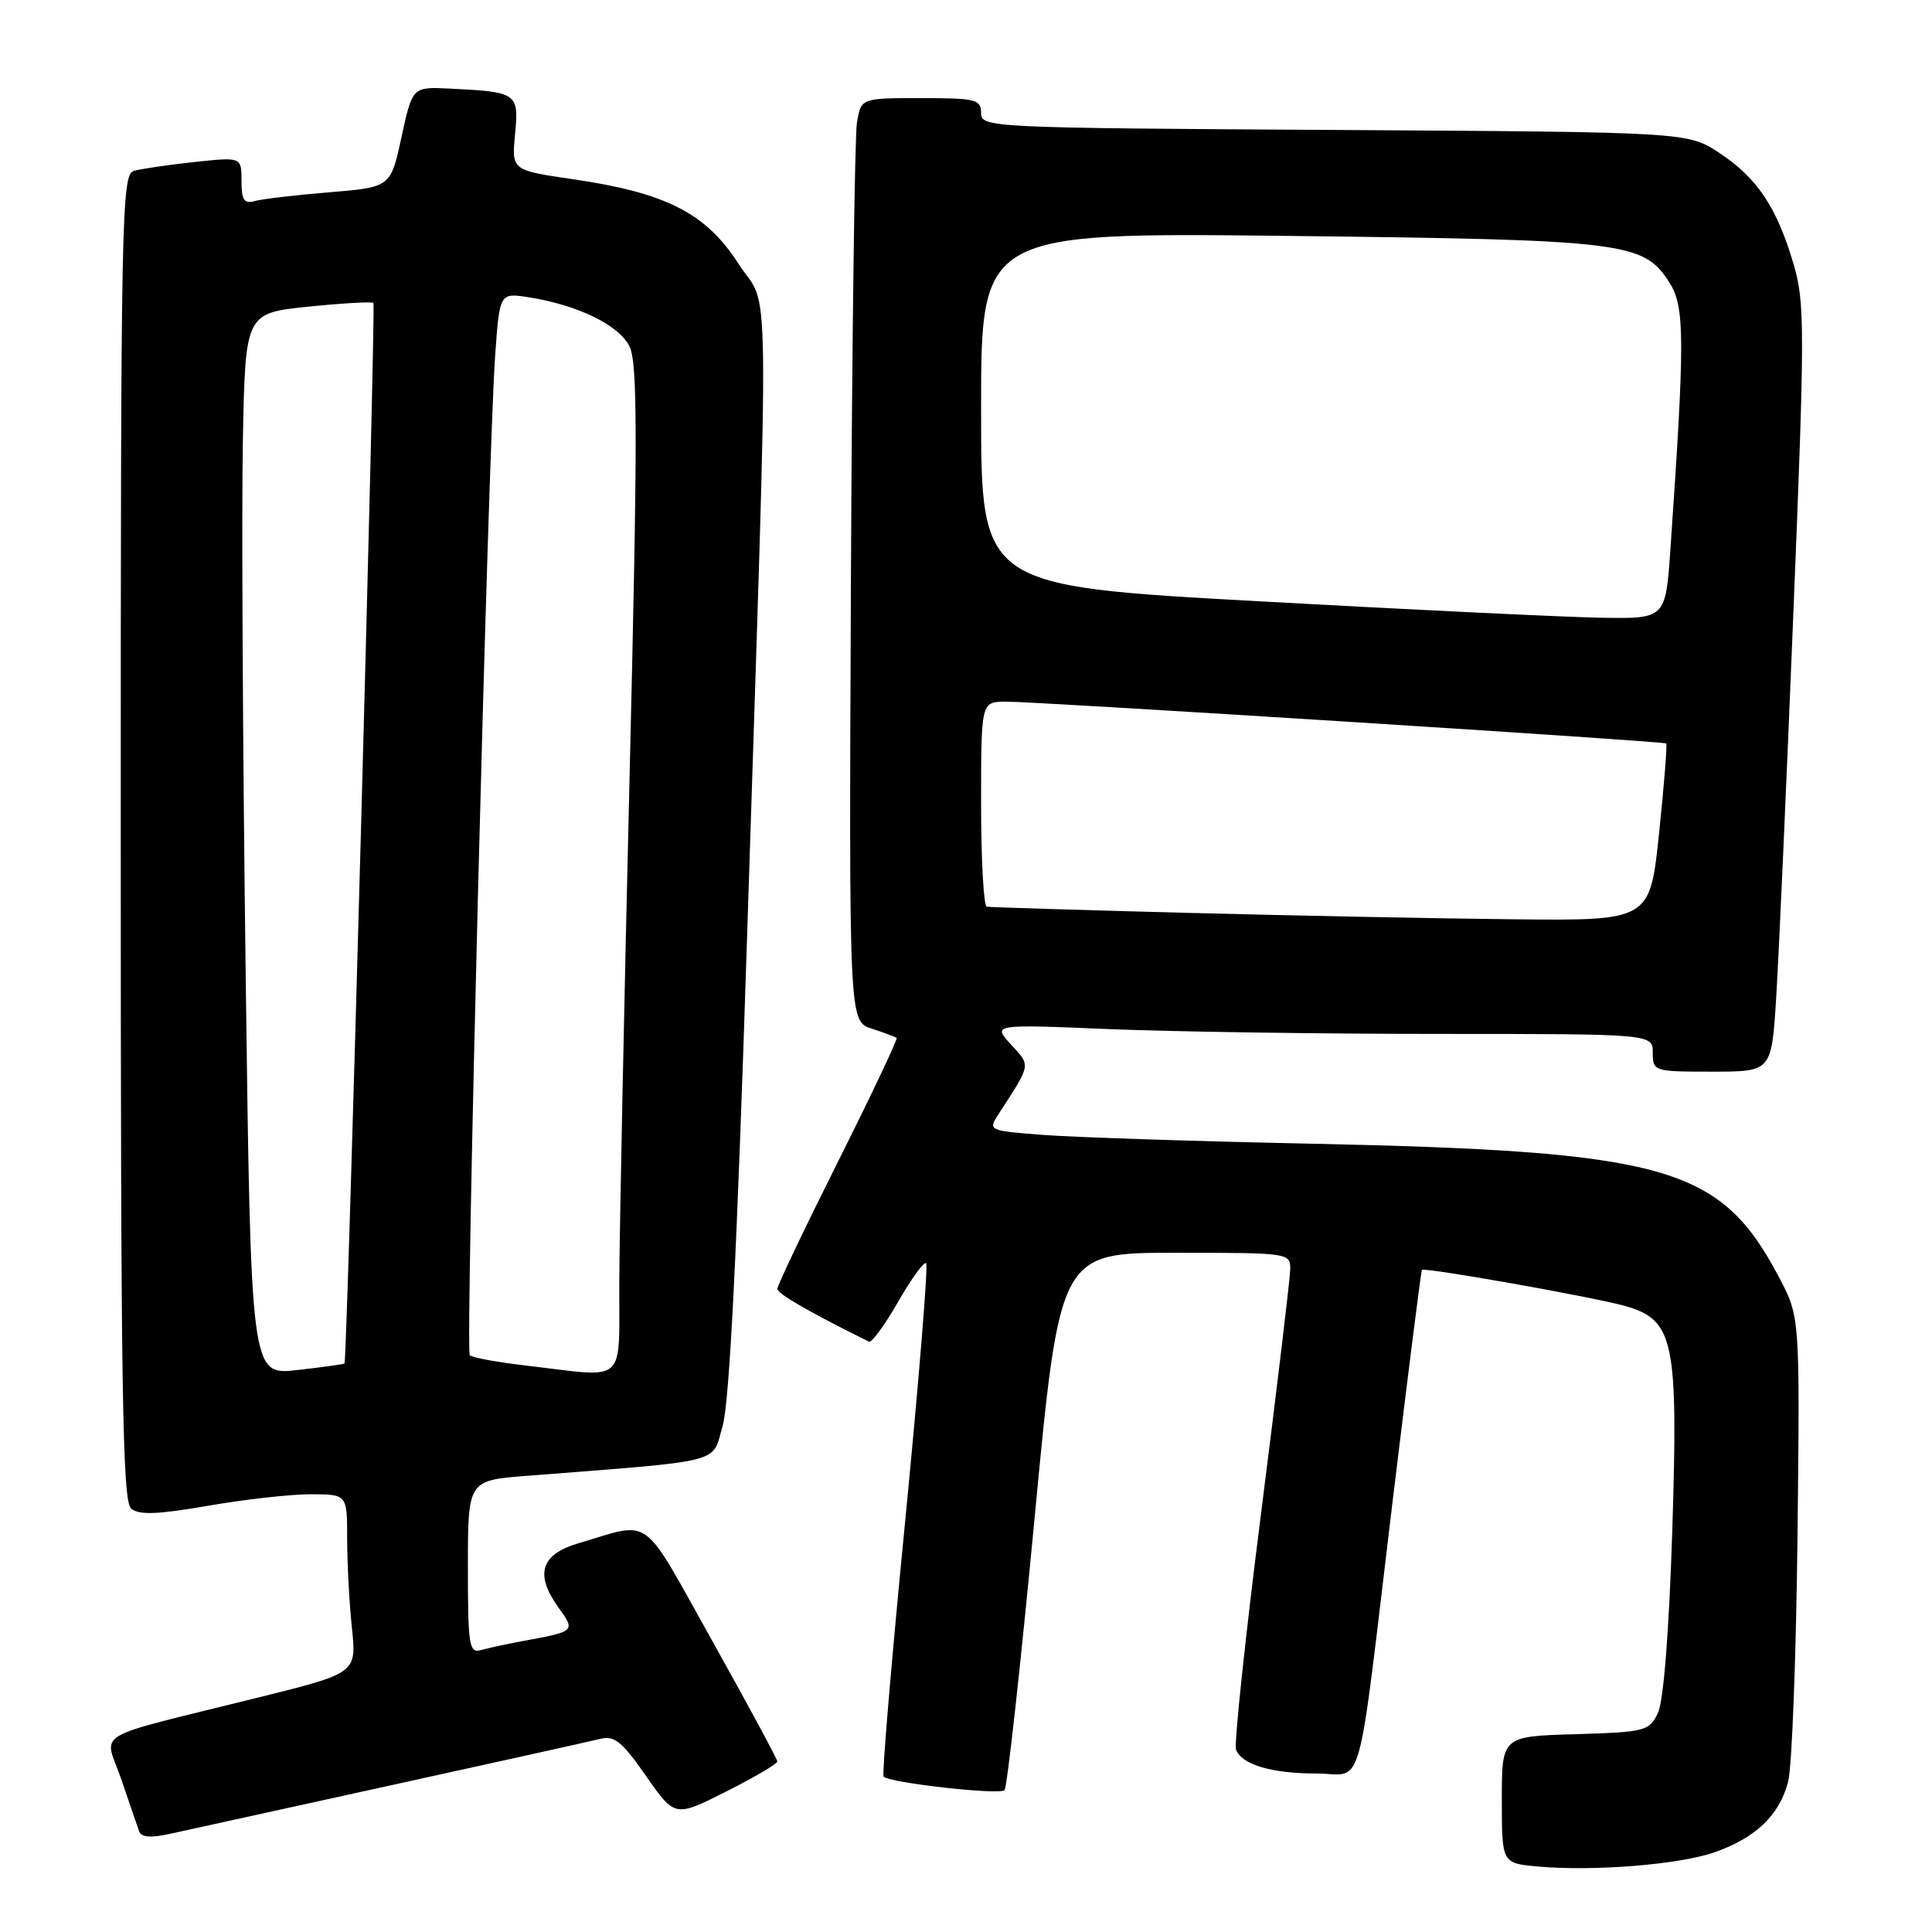 <?xml version="1.0" encoding="UTF-8" standalone="no"?>
<!DOCTYPE svg PUBLIC "-//W3C//DTD SVG 1.1//EN" "http://www.w3.org/Graphics/SVG/1.1/DTD/svg11.dtd" >
<svg xmlns="http://www.w3.org/2000/svg" xmlns:xlink="http://www.w3.org/1999/xlink" version="1.1" viewBox="0 0 256 256">
 <g >
 <path fill="currentColor"
d=" M 227.21 245.43 C 232.69 243.49 235.80 240.50 236.94 236.07 C 237.45 234.10 238.00 219.45 238.18 203.50 C 238.50 174.50 238.50 174.50 235.75 169.28 C 227.98 154.54 221.00 152.55 173.50 151.54 C 158.10 151.22 142.21 150.69 138.19 150.38 C 130.99 149.83 130.91 149.79 132.29 147.66 C 136.67 140.91 136.61 141.28 133.96 138.40 C 131.50 135.72 131.50 135.72 146.91 136.36 C 155.38 136.71 175.07 137.00 190.66 137.00 C 219.00 137.00 219.00 137.00 219.00 139.50 C 219.00 141.95 219.14 142.00 226.87 142.00 C 234.74 142.00 234.74 142.00 235.35 132.25 C 235.69 126.89 236.71 104.05 237.62 81.49 C 239.16 43.65 239.16 40.07 237.66 34.99 C 235.45 27.50 232.85 23.59 227.86 20.29 C 223.65 17.50 223.65 17.50 176.82 17.22 C 130.99 16.95 130.00 16.90 130.00 14.97 C 130.00 13.17 129.29 13.00 122.05 13.00 C 114.09 13.00 114.09 13.00 113.55 16.25 C 113.25 18.04 112.89 45.56 112.75 77.41 C 112.50 135.32 112.50 135.32 115.50 136.30 C 117.15 136.83 118.64 137.39 118.81 137.53 C 118.98 137.67 115.49 145.03 111.06 153.88 C 106.63 162.73 103.00 170.34 103.00 170.78 C 103.00 171.42 107.21 173.85 115.15 177.78 C 115.50 177.95 117.24 175.57 119.01 172.49 C 120.77 169.41 122.44 167.11 122.72 167.39 C 123.00 167.67 121.75 183.00 119.95 201.45 C 118.14 219.90 116.85 235.18 117.08 235.41 C 117.93 236.25 132.51 237.88 133.11 237.20 C 133.45 236.82 135.24 220.64 137.08 201.25 C 140.42 166.00 140.42 166.00 155.71 166.00 C 170.91 166.00 171.00 166.01 170.96 168.25 C 170.93 169.49 169.20 184.00 167.10 200.50 C 165.00 217.00 163.51 231.10 163.78 231.83 C 164.52 233.82 168.50 235.00 174.44 235.00 C 180.85 235.00 179.69 239.13 184.52 199.00 C 186.55 182.22 188.30 168.40 188.41 168.27 C 188.76 167.89 211.21 171.88 215.33 173.05 C 221.83 174.90 222.39 177.60 221.58 202.98 C 221.15 216.26 220.43 225.43 219.68 226.98 C 218.53 229.38 218.03 229.51 208.74 229.79 C 199.00 230.07 199.00 230.07 199.00 238.48 C 199.00 246.89 199.00 246.89 203.75 247.32 C 211.14 247.99 222.55 247.07 227.21 245.43 Z  M 51.80 236.56 C 65.72 233.51 78.15 230.75 79.44 230.43 C 81.40 229.93 82.37 230.70 85.60 235.32 C 89.43 240.81 89.43 240.81 96.22 237.39 C 99.95 235.51 103.00 233.72 103.00 233.41 C 103.00 233.10 99.12 225.91 94.38 217.43 C 84.82 200.33 86.53 201.59 76.68 204.48 C 71.68 205.95 70.83 208.55 73.95 212.93 C 76.28 216.20 76.35 216.14 69.00 217.50 C 67.08 217.86 64.71 218.37 63.75 218.64 C 62.16 219.09 62.00 218.11 62.00 207.65 C 62.00 196.17 62.00 196.17 69.75 195.56 C 96.30 193.48 94.28 194.00 95.74 189.00 C 96.66 185.88 97.65 166.07 98.98 124.50 C 101.95 31.96 102.07 41.49 97.84 34.93 C 93.53 28.23 88.24 25.54 75.86 23.74 C 67.79 22.56 67.79 22.56 68.25 17.76 C 68.77 12.33 68.54 12.17 59.57 11.74 C 54.65 11.50 54.65 11.50 53.20 18.16 C 51.76 24.81 51.76 24.81 43.63 25.48 C 39.16 25.84 34.71 26.37 33.75 26.64 C 32.35 27.04 32.00 26.51 32.00 23.97 C 32.00 20.80 32.00 20.80 25.75 21.47 C 22.31 21.84 18.71 22.37 17.75 22.64 C 16.10 23.11 16.00 28.17 16.00 110.94 C 16.00 184.48 16.22 198.94 17.38 199.90 C 18.43 200.77 20.89 200.68 27.51 199.53 C 32.33 198.69 38.45 198.00 41.13 198.00 C 46.00 198.00 46.00 198.00 46.00 203.85 C 46.00 207.07 46.28 212.40 46.63 215.70 C 47.25 221.69 47.25 221.69 34.38 224.89 C 11.44 230.60 13.83 229.18 16.07 235.77 C 17.14 238.92 18.21 242.02 18.44 242.66 C 18.74 243.47 20.01 243.56 22.68 242.96 C 24.78 242.49 37.89 239.61 51.80 236.56 Z  M 157.00 120.95 C 142.97 120.58 131.16 120.22 130.75 120.14 C 130.34 120.06 130.00 113.92 130.00 106.50 C 130.00 93.00 130.00 93.00 133.25 92.97 C 137.13 92.94 220.38 98.21 220.78 98.51 C 220.93 98.63 220.51 103.96 219.84 110.36 C 218.63 122.00 218.63 122.00 200.57 121.81 C 190.63 121.71 171.03 121.32 157.00 120.95 Z  M 166.75 79.67 C 130.00 77.64 130.00 77.64 130.00 54.22 C 130.00 30.80 130.00 30.80 170.75 31.26 C 215.45 31.78 217.79 32.06 221.22 37.46 C 223.25 40.66 223.27 44.91 221.34 72.75 C 220.70 82.00 220.70 82.00 212.10 81.85 C 207.37 81.77 186.96 80.79 166.75 79.67 Z  M 32.55 128.87 C 32.17 99.51 32.00 67.85 32.18 58.50 C 32.50 41.50 32.50 41.50 40.81 40.64 C 45.38 40.17 49.28 39.95 49.48 40.14 C 49.81 40.48 46.00 180.30 45.65 180.67 C 45.56 180.77 42.73 181.16 39.36 181.54 C 33.24 182.23 33.24 182.23 32.55 128.87 Z  M 69.66 180.94 C 65.89 180.50 62.56 179.89 62.25 179.58 C 61.64 178.98 64.64 61.01 65.61 47.14 C 66.20 38.78 66.20 38.78 70.11 39.40 C 76.60 40.44 81.98 43.06 83.40 45.87 C 84.50 48.05 84.50 57.81 83.42 103.00 C 82.70 132.98 82.09 163.01 82.06 169.75 C 81.99 183.75 83.34 182.53 69.66 180.94 Z "/>
</g>
</svg>